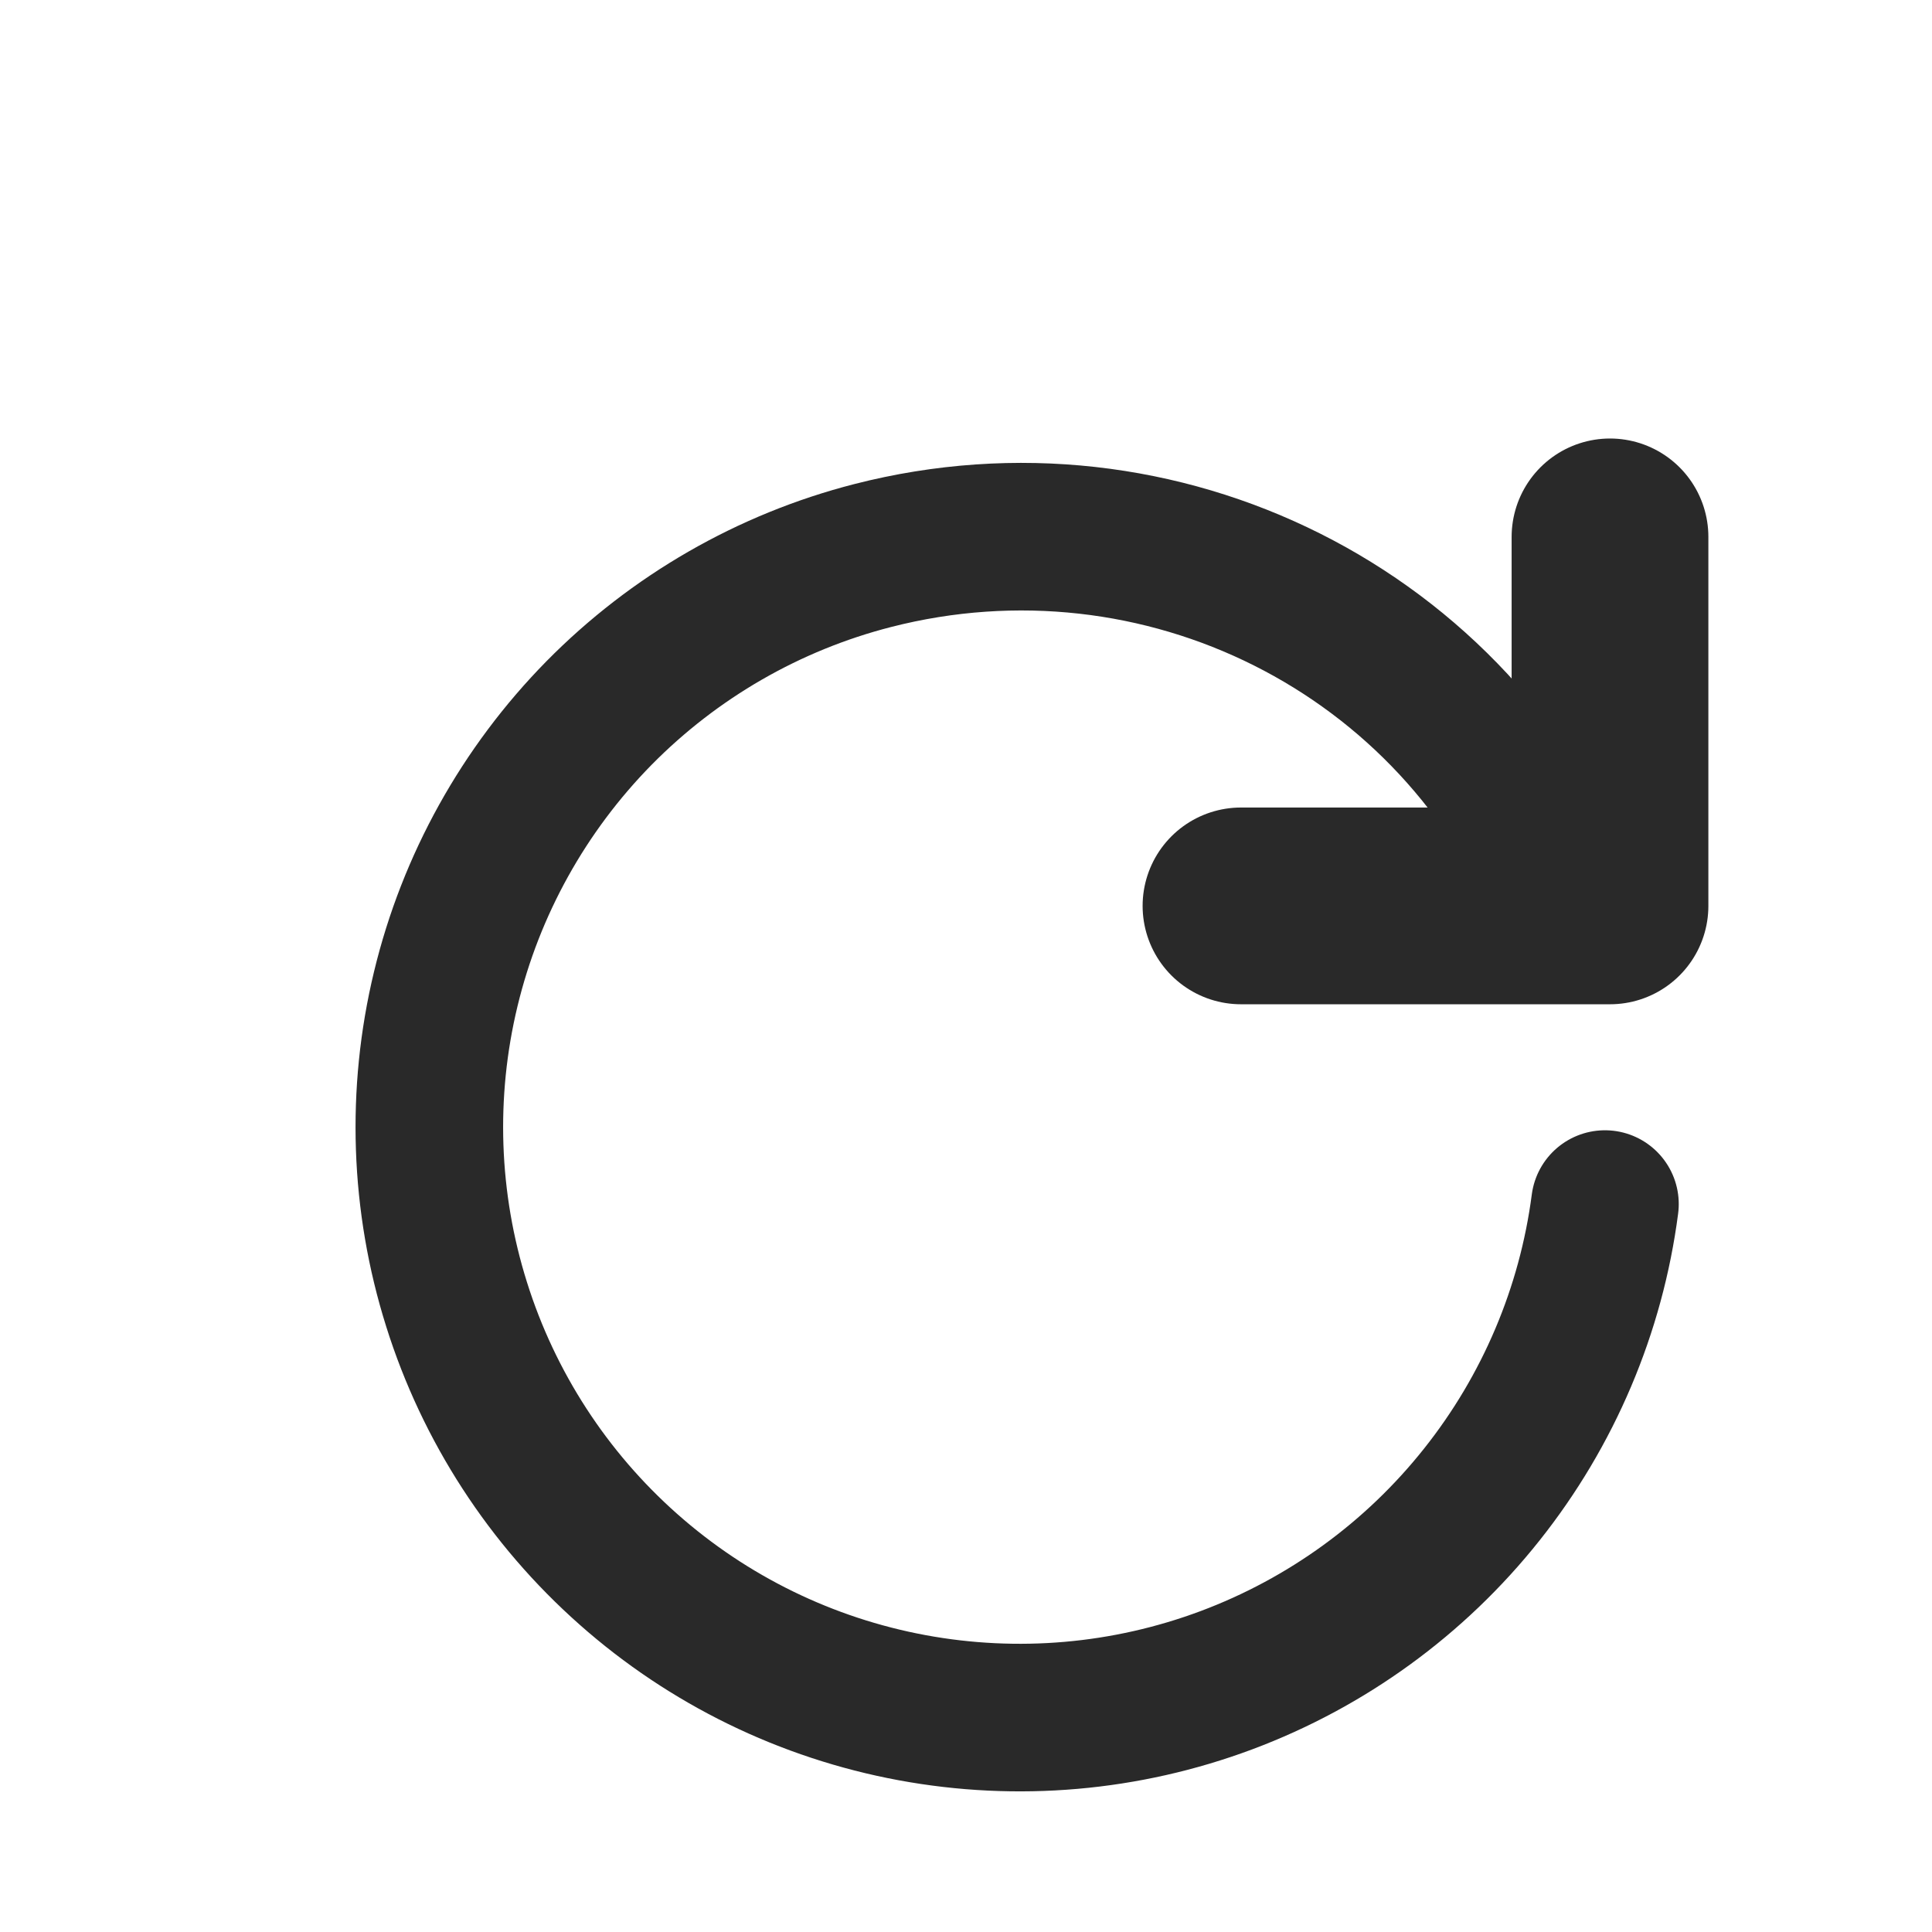 <svg width="18" height="18" viewBox="0 0 18 18" fill="none" xmlns="http://www.w3.org/2000/svg">
<path d="M14.953 11.218C14.824 12.207 14.427 13.143 13.805 13.925C13.184 14.707 12.362 15.304 11.427 15.654C10.491 16.004 9.479 16.092 8.497 15.91C7.515 15.728 6.601 15.282 5.854 14.62C5.106 13.958 4.553 13.105 4.254 12.153C3.954 11.201 3.919 10.184 4.153 9.214C4.387 8.243 4.881 7.355 5.581 6.643C6.282 5.932 7.163 5.424 8.13 5.176C10.81 4.488 13.585 5.868 14.61 8.439" stroke="#292929" stroke-width="1.375" stroke-linecap="round" stroke-linejoin="round"/>
<path d="M15 5.002V8.44H11.562" stroke="#292929" stroke-width="1.833" stroke-linecap="round" stroke-linejoin="round"/>
</svg>
